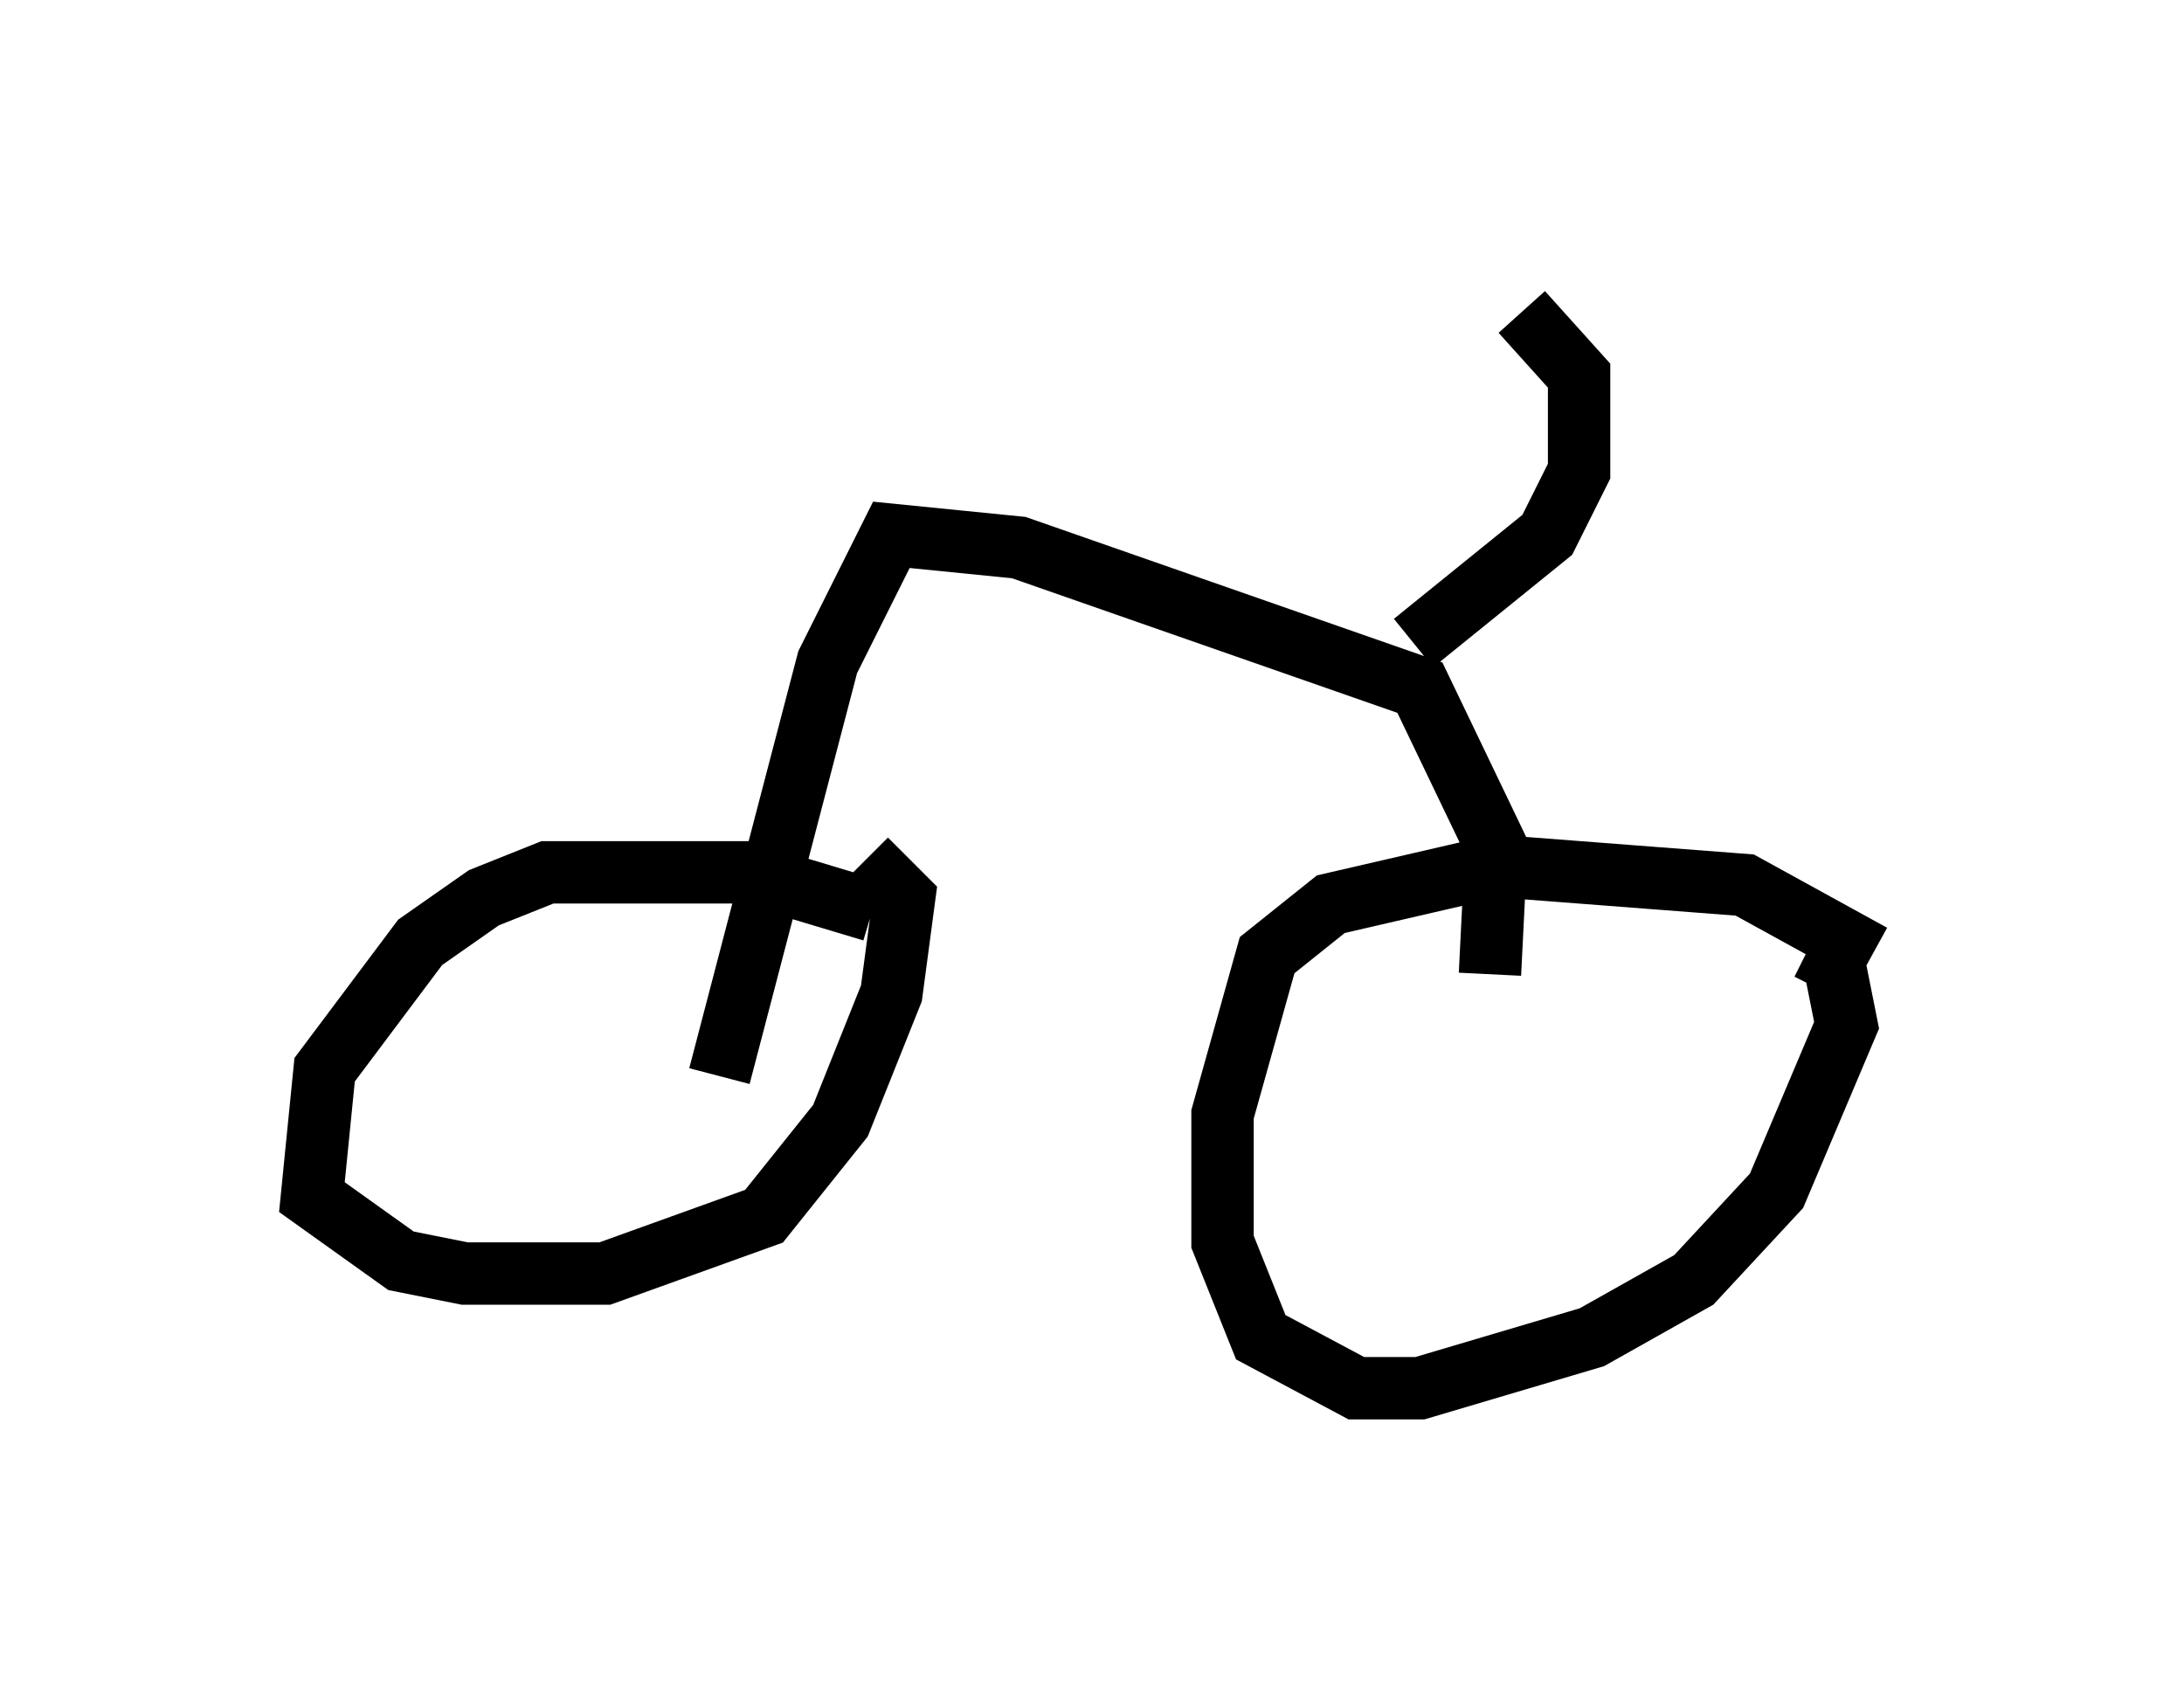 <?xml version="1.0" encoding="utf-8" ?>
<svg baseProfile="full" height="27.252" version="1.1" width="35.011" xmlns="http://www.w3.org/2000/svg" xmlns:ev="http://www.w3.org/2001/xml-events" xmlns:xlink="http://www.w3.org/1999/xlink"><defs /><rect fill="white" height="27.252" width="35.011" x="0" y="0" /><path d="M30.011, 16.842 m0.0, -1.531 l-2.042, -1.123 -3.981, -0.306 l-2.654, 0.613 -1.021, 0.817 l-0.715, 2.552 0.0, 2.042 l0.613, 1.531 1.531, 0.817 l1.021, 0.0 2.756, -0.817 l1.633, -0.919 1.327, -1.429 l1.123, -2.654 -0.204, -1.021 l-0.408, -0.204 m-15.006, -0.613 l-2.042, -0.613 -3.165, 0.0 l-1.021, 0.408 -1.021, 0.715 l-1.531, 2.042 -0.204, 2.042 l1.429, 1.021 1.021, 0.204 l2.246, 0.0 2.552, -0.919 l1.225, -1.531 0.817, -2.042 l0.204, -1.531 -0.613, -0.613 m10.004, 1.838 l0.102, -2.042 -1.225, -2.552 l-6.431, -2.246 -2.042, -0.204 l-1.021, 2.042 -1.735, 6.635 m11.127, -6.942 l2.144, -1.735 0.51, -1.021 l0.0, -1.531 -0.919, -1.021 " fill="none" stroke="black" stroke-width="1" /></svg>